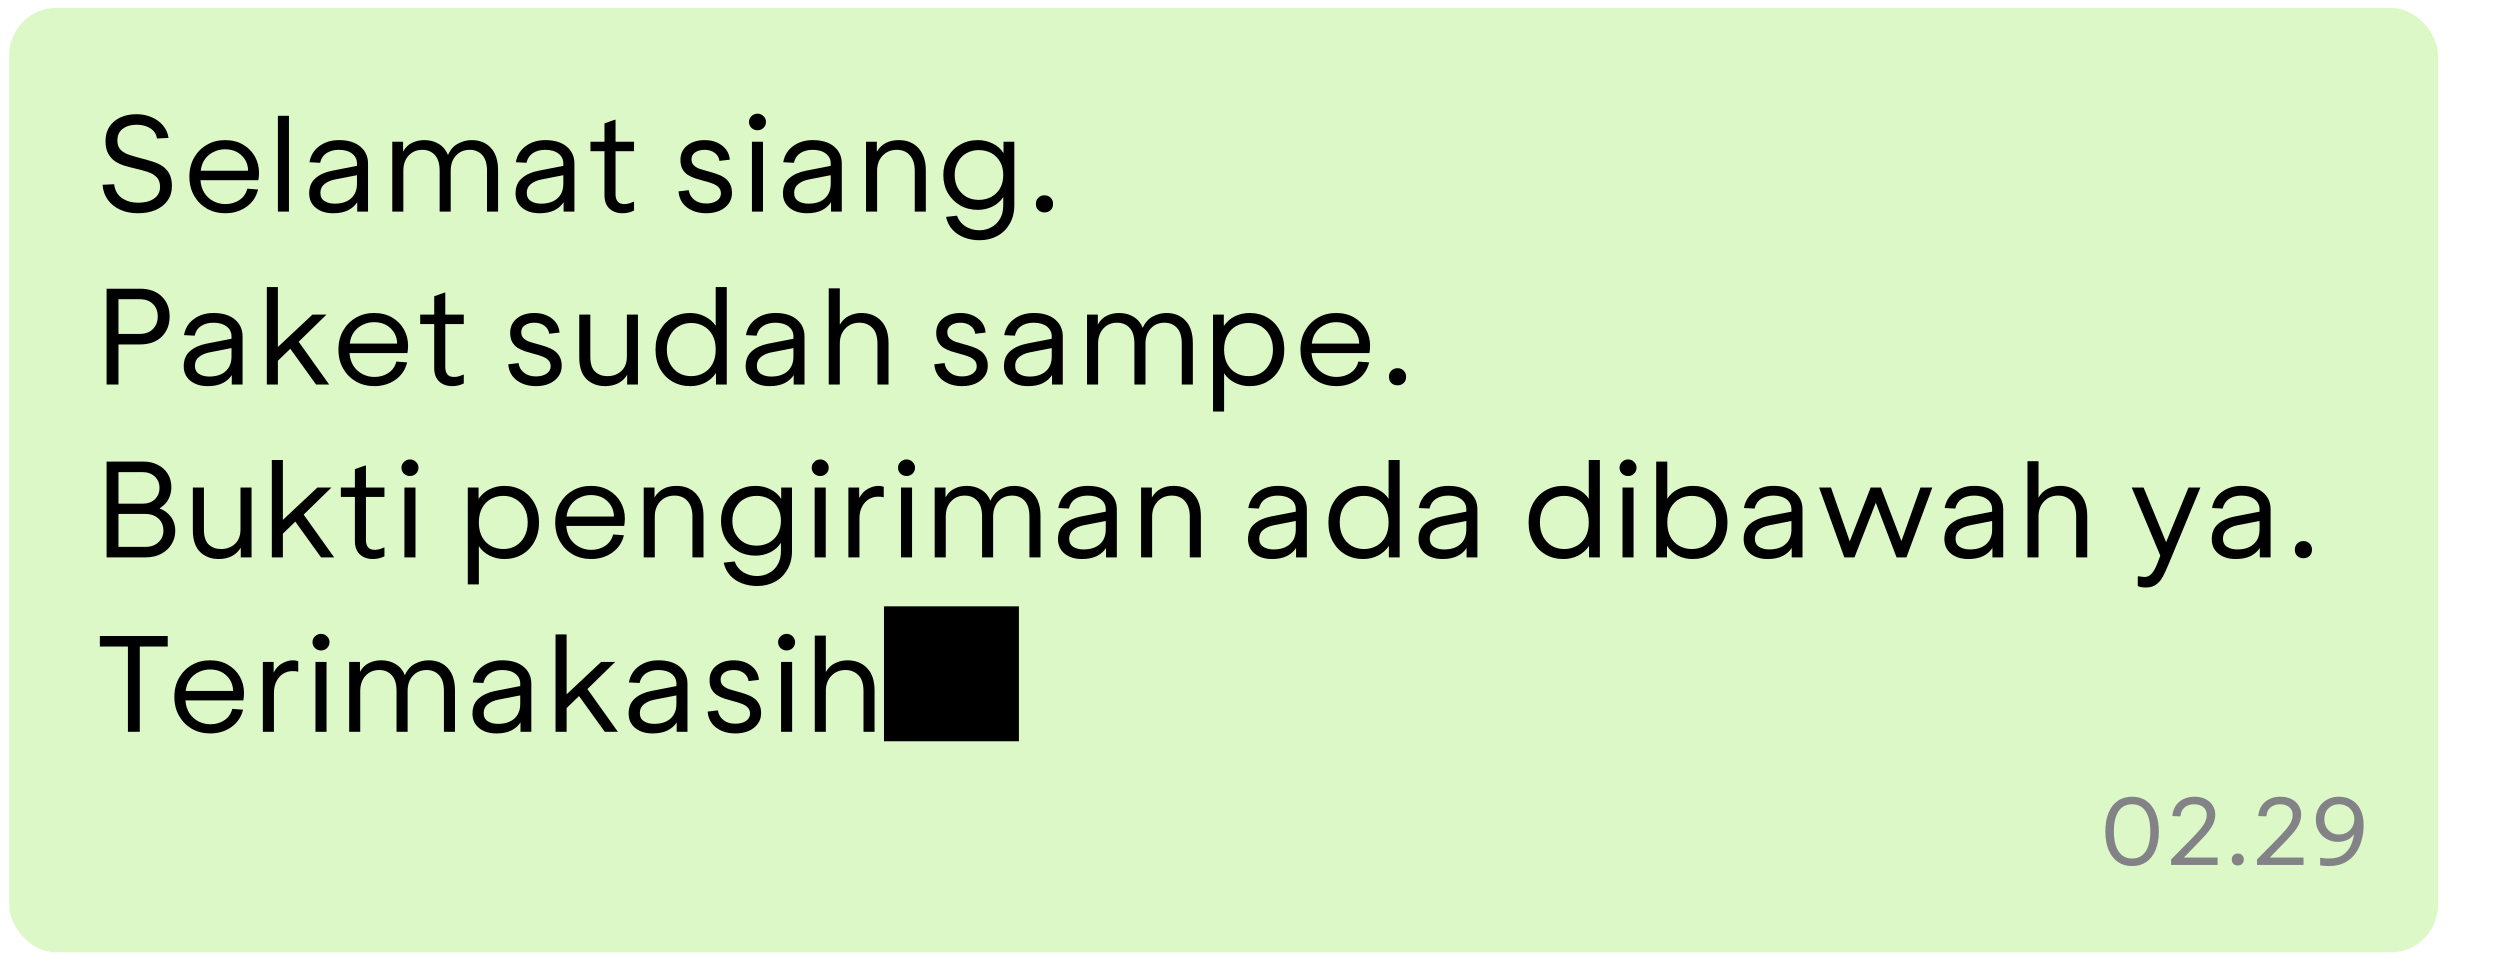 <svg width="1634" height="628" viewBox="0 0 1634 628" fill="none" xmlns="http://www.w3.org/2000/svg">
<g filter="url(#filter0_d_70_2418)">
<rect x="6" width="1587.47" height="617.348" rx="30.881" fill="#DCF8C7"/>
<path d="M90.222 134.232C85.989 134.232 82.167 133.497 78.756 132.027C75.346 130.498 72.612 128.352 70.554 125.588C68.496 122.766 67.32 119.444 67.025 115.622L74.611 115.269C75.081 119.267 76.787 122.296 79.727 124.354C82.725 126.353 86.283 127.353 90.399 127.353C94.691 127.353 98.131 126.441 100.719 124.618C103.306 122.795 104.599 120.267 104.599 117.033C104.599 114.269 103.864 112.152 102.394 110.682C100.924 109.154 98.984 108.007 96.573 107.243C94.221 106.478 91.663 105.773 88.9 105.126C86.547 104.597 84.166 103.979 81.755 103.273C79.403 102.568 77.257 101.598 75.316 100.363C73.435 99.069 71.906 97.364 70.73 95.247C69.554 93.13 68.966 90.396 68.966 87.044C68.966 83.457 69.789 80.371 71.436 77.783C73.141 75.137 75.493 73.109 78.492 71.697C81.549 70.227 85.107 69.492 89.164 69.492C92.869 69.492 96.22 70.168 99.219 71.521C102.277 72.814 104.746 74.637 106.628 76.989C108.568 79.283 109.744 81.958 110.156 85.016L102.571 85.369C102.159 82.428 100.689 80.194 98.161 78.665C95.691 77.136 92.722 76.372 89.252 76.372C85.607 76.372 82.608 77.254 80.256 79.018C77.904 80.723 76.728 83.281 76.728 86.692C76.728 89.338 77.463 91.396 78.933 92.866C80.403 94.277 82.314 95.365 84.666 96.129C87.018 96.894 89.546 97.629 92.251 98.334C94.662 98.922 97.043 99.598 99.395 100.363C101.806 101.068 103.982 102.039 105.922 103.273C107.863 104.508 109.421 106.184 110.597 108.301C111.773 110.359 112.361 113.064 112.361 116.416C112.361 120.12 111.42 123.295 109.539 125.941C107.657 128.587 105.04 130.645 101.689 132.115C98.396 133.527 94.574 134.232 90.222 134.232ZM147.25 134.232C142.84 134.232 138.841 133.233 135.254 131.233C131.726 129.175 128.933 126.353 126.875 122.766C124.817 119.179 123.788 115.034 123.788 110.33C123.788 105.626 124.817 101.48 126.875 97.893C128.933 94.306 131.697 91.513 135.166 89.514C138.694 87.456 142.634 86.427 146.985 86.427C151.572 86.427 155.511 87.397 158.804 89.338C162.156 91.278 164.743 93.865 166.566 97.099C168.389 100.333 169.3 103.92 169.3 107.86C169.3 109.389 169.153 110.976 168.859 112.623H131.021C131.256 115.916 132.138 118.738 133.667 121.09C135.195 123.383 137.165 125.147 139.576 126.382C141.987 127.617 144.545 128.235 147.25 128.235C150.778 128.235 153.865 127.353 156.511 125.588C159.157 123.766 160.862 121.296 161.627 118.18L168.683 118.709C167.507 123.53 164.949 127.323 161.009 130.087C157.069 132.85 152.483 134.232 147.25 134.232ZM131.197 106.449H162.156C162.097 102.45 160.686 99.128 157.922 96.482C155.158 93.777 151.513 92.425 146.985 92.425C144.457 92.425 142.046 92.983 139.753 94.1C137.459 95.159 135.548 96.717 134.019 98.775C132.491 100.833 131.55 103.391 131.197 106.449ZM181.626 133.174V70.551H188.858V133.174H181.626ZM217.784 134.232C213.08 134.232 209.287 133.056 206.406 130.704C203.525 128.352 202.084 125.206 202.084 121.267C202.084 117.033 203.437 113.74 206.141 111.388C208.905 108.977 212.521 107.331 216.99 106.449L233.308 103.273V101.686C233.308 99.04 232.249 96.894 230.132 95.247C228.015 93.601 225.134 92.778 221.489 92.778C218.372 92.778 215.697 93.483 213.462 94.894C211.287 96.306 209.875 98.422 209.228 101.245L202.261 100.892C203.084 96.364 205.259 92.836 208.787 90.308C212.316 87.721 216.579 86.427 221.577 86.427C227.516 86.427 232.161 87.838 235.513 90.661C238.864 93.483 240.54 97.158 240.54 101.686V133.174H233.484V127C232.132 129.175 230.132 130.939 227.486 132.292C224.84 133.585 221.606 134.232 217.784 134.232ZM218.754 127.97C223.282 127.97 226.839 126.823 229.427 124.53C232.014 122.237 233.308 119.032 233.308 114.916V109.359L218.842 112.182C216.138 112.711 213.874 113.711 212.051 115.181C210.287 116.592 209.405 118.503 209.405 120.914C209.405 123.383 210.316 125.177 212.139 126.294C213.962 127.411 216.167 127.97 218.754 127.97ZM256.39 133.174V87.485H263.446V93.924C264.975 91.219 266.945 89.308 269.356 88.191C271.767 87.015 274.413 86.427 277.294 86.427C280.94 86.427 284.085 87.25 286.732 88.897C289.436 90.484 291.465 92.895 292.817 96.129C294.287 92.719 296.463 90.249 299.344 88.72C302.226 87.191 305.195 86.427 308.253 86.427C313.486 86.427 317.661 88.103 320.777 91.454C323.953 94.806 325.54 99.716 325.54 106.184V133.174H318.308V106.537C318.308 101.833 317.249 98.364 315.132 96.129C313.074 93.895 310.37 92.778 307.018 92.778C303.313 92.778 300.315 94.042 298.021 96.57C295.728 99.04 294.581 102.362 294.581 106.537V133.174H287.349V106.537C287.349 101.833 286.29 98.364 284.174 96.129C282.116 93.895 279.411 92.778 276.059 92.778C272.355 92.778 269.356 94.042 267.063 96.57C264.769 99.04 263.623 102.362 263.623 106.537V133.174H256.39ZM352.67 134.232C347.966 134.232 344.174 133.056 341.292 130.704C338.411 128.352 336.971 125.206 336.971 121.267C336.971 117.033 338.323 113.74 341.028 111.388C343.791 108.977 347.408 107.331 351.877 106.449L368.194 103.273V101.686C368.194 99.04 367.136 96.894 365.019 95.247C362.902 93.601 360.021 92.778 356.375 92.778C353.258 92.778 350.583 93.483 348.349 94.894C346.173 96.306 344.762 98.422 344.115 101.245L337.147 100.892C337.97 96.364 340.146 92.836 343.674 90.308C347.202 87.721 351.465 86.427 356.463 86.427C362.402 86.427 367.047 87.838 370.399 90.661C373.751 93.483 375.426 97.158 375.426 101.686V133.174H368.37V127C367.018 129.175 365.019 130.939 362.373 132.292C359.727 133.585 356.493 134.232 352.67 134.232ZM353.641 127.97C358.168 127.97 361.726 126.823 364.313 124.53C366.9 122.237 368.194 119.032 368.194 114.916V109.359L353.729 112.182C351.024 112.711 348.76 113.711 346.937 115.181C345.173 116.592 344.291 118.503 344.291 120.914C344.291 123.383 345.203 125.177 347.026 126.294C348.848 127.411 351.053 127.97 353.641 127.97ZM406.911 134.232C403.324 134.232 400.443 133.203 398.267 131.145C396.15 129.087 395.092 126.206 395.092 122.501V93.659H385.919V87.485H395.092V75.49L401.795 73.109H402.324V87.485H414.408V93.659H402.324V121.972C402.324 123.795 402.765 125.294 403.648 126.471C404.53 127.647 406.029 128.235 408.146 128.235C409.91 128.235 411.85 127.735 413.967 126.735H414.408V132.468C412.056 133.644 409.557 134.232 406.911 134.232ZM461.579 134.232C458.228 134.232 455.2 133.644 452.495 132.468C449.849 131.292 447.732 129.646 446.144 127.529C444.557 125.353 443.674 122.825 443.498 119.944L450.201 119.15C450.554 121.796 451.76 123.913 453.818 125.5C455.876 127.088 458.463 127.882 461.579 127.882C464.343 127.882 466.636 127.294 468.459 126.118C470.282 124.883 471.193 123.295 471.193 121.355C471.193 119.591 470.664 118.209 469.606 117.209C468.547 116.151 467.166 115.328 465.46 114.74C463.755 114.093 461.932 113.534 459.992 113.064C458.169 112.593 456.346 112.064 454.523 111.476C452.759 110.888 451.113 110.124 449.584 109.183C448.114 108.183 446.938 106.919 446.056 105.39C445.174 103.803 444.733 101.803 444.733 99.393C444.733 95.512 446.174 92.395 449.055 90.043C451.995 87.632 455.817 86.427 460.521 86.427C465.049 86.427 468.841 87.603 471.899 89.955C474.957 92.248 476.662 95.335 477.015 99.216L470.223 100.01C469.929 97.776 468.871 96.012 467.048 94.718C465.284 93.424 463.138 92.778 460.609 92.778C458.022 92.778 455.935 93.336 454.347 94.453C452.759 95.571 451.965 97.041 451.965 98.863C451.965 100.569 452.465 101.921 453.465 102.921C454.523 103.92 455.876 104.714 457.522 105.302C459.227 105.831 461.05 106.361 462.991 106.89C464.813 107.36 466.636 107.919 468.459 108.566C470.282 109.154 471.928 109.947 473.398 110.947C474.927 111.947 476.133 113.27 477.015 114.916C477.956 116.504 478.426 118.532 478.426 121.002C478.426 123.648 477.691 125.971 476.221 127.97C474.751 129.969 472.752 131.527 470.223 132.645C467.695 133.703 464.813 134.232 461.579 134.232ZM495.084 79.988C493.614 79.988 492.32 79.489 491.203 78.489C490.086 77.43 489.527 76.137 489.527 74.608C489.527 73.02 490.086 71.727 491.203 70.727C492.32 69.669 493.614 69.139 495.084 69.139C496.612 69.139 497.906 69.669 498.965 70.727C500.082 71.727 500.64 73.02 500.64 74.608C500.64 76.137 500.082 77.43 498.965 78.489C497.906 79.489 496.612 79.988 495.084 79.988ZM491.467 133.174V87.485H498.7V133.174H491.467ZM527.437 134.232C522.733 134.232 518.94 133.056 516.059 130.704C513.178 128.352 511.737 125.206 511.737 121.267C511.737 117.033 513.09 113.74 515.794 111.388C518.558 108.977 522.174 107.331 526.643 106.449L542.961 103.273V101.686C542.961 99.04 541.902 96.894 539.785 95.247C537.668 93.601 534.787 92.778 531.142 92.778C528.025 92.778 525.35 93.483 523.115 94.894C520.94 96.306 519.528 98.422 518.882 101.245L511.914 100.892C512.737 96.364 514.912 92.836 518.441 90.308C521.969 87.721 526.232 86.427 531.23 86.427C537.169 86.427 541.814 87.838 545.166 90.661C548.517 93.483 550.193 97.158 550.193 101.686V133.174H543.137V127C541.785 129.175 539.785 130.939 537.139 132.292C534.493 133.585 531.259 134.232 527.437 134.232ZM528.407 127.97C532.935 127.97 536.492 126.823 539.08 124.53C541.667 122.237 542.961 119.032 542.961 114.916V109.359L528.495 112.182C525.791 112.711 523.527 113.711 521.704 115.181C519.94 116.592 519.058 118.503 519.058 120.914C519.058 123.383 519.969 125.177 521.792 126.294C523.615 127.411 525.82 127.97 528.407 127.97ZM566.043 133.174V87.485H573.099V94.012C576.098 88.955 580.861 86.427 587.388 86.427C592.856 86.427 597.178 88.191 600.354 91.719C603.529 95.247 605.116 100.069 605.116 106.184V133.174H597.884V106.537C597.884 102.186 596.826 98.805 594.709 96.394C592.651 93.983 589.799 92.778 586.153 92.778C582.331 92.778 579.215 94.071 576.804 96.658C574.452 99.187 573.276 102.48 573.276 106.537V133.174H566.043ZM640.201 151.873C636.614 151.873 633.292 151.285 630.234 150.109C627.176 148.933 624.589 147.198 622.472 144.905C620.414 142.611 619.032 139.848 618.327 136.614L625.471 135.82C626.588 138.878 628.47 141.23 631.116 142.876C633.821 144.522 636.82 145.346 640.113 145.346C642.935 145.346 645.522 144.699 647.874 143.405C650.285 142.17 652.196 140.318 653.607 137.849C655.019 135.438 655.724 132.498 655.724 129.028V123.648C654.078 126.235 651.755 128.293 648.756 129.822C645.757 131.292 642.553 132.027 639.142 132.027C634.85 132.027 630.998 131.057 627.588 129.117C624.177 127.117 621.473 124.412 619.473 121.002C617.533 117.533 616.563 113.622 616.563 109.271C616.563 104.861 617.533 100.951 619.473 97.54C621.414 94.071 624.089 91.366 627.5 89.426C630.91 87.427 634.82 86.427 639.231 86.427C642.582 86.427 645.757 87.162 648.756 88.632C651.755 90.043 654.137 92.131 655.901 94.894V87.485H662.957V129.028C662.957 133.732 661.928 137.79 659.87 141.2C657.87 144.669 655.166 147.315 651.755 149.138C648.345 150.961 644.493 151.873 640.201 151.873ZM639.76 125.5C642.759 125.5 645.463 124.853 647.874 123.56C650.285 122.266 652.196 120.414 653.607 118.003C655.019 115.534 655.724 112.623 655.724 109.271C655.724 105.861 655.019 102.95 653.607 100.539C652.196 98.07 650.285 96.188 647.874 94.894C645.463 93.601 642.759 92.954 639.76 92.954C636.702 92.954 633.968 93.659 631.557 95.071C629.205 96.423 627.353 98.334 626 100.804C624.648 103.215 623.972 106.037 623.972 109.271C623.972 112.446 624.648 115.269 626 117.739C627.353 120.149 629.205 122.06 631.557 123.472C633.968 124.824 636.702 125.5 639.76 125.5ZM682.627 133.703C681.039 133.703 679.716 133.203 678.658 132.204C677.6 131.204 677.07 129.852 677.07 128.146C677.07 126.441 677.6 125.089 678.658 124.089C679.716 123.031 681.039 122.501 682.627 122.501C684.273 122.501 685.626 123.031 686.684 124.089C687.743 125.089 688.272 126.441 688.272 128.146C688.272 129.852 687.743 131.204 686.684 132.204C685.626 133.203 684.273 133.703 682.627 133.703ZM69.671 246.174V183.551H91.457C97.514 183.551 102.247 185.227 105.658 188.578C109.127 191.871 110.862 196.252 110.862 201.72C110.862 207.13 109.127 211.54 105.658 214.95C102.247 218.302 97.514 219.978 91.457 219.978H77.433V246.174H69.671ZM77.433 213.098H91.369C95.015 213.098 97.867 212.04 99.925 209.923C102.042 207.806 103.1 205.072 103.1 201.72C103.1 198.251 102.042 195.517 99.925 193.517C97.867 191.459 95.015 190.43 91.369 190.43H77.433V213.098ZM135.784 247.232C131.08 247.232 127.287 246.056 124.406 243.704C121.525 241.352 120.084 238.206 120.084 234.267C120.084 230.033 121.437 226.74 124.142 224.388C126.905 221.977 130.521 220.331 134.99 219.449L151.308 216.273V214.686C151.308 212.04 150.249 209.894 148.132 208.247C146.016 206.601 143.134 205.777 139.489 205.777C136.372 205.777 133.697 206.483 131.462 207.894C129.287 209.306 127.875 211.422 127.229 214.245L120.261 213.892C121.084 209.364 123.26 205.836 126.788 203.308C130.316 200.721 134.579 199.427 139.577 199.427C145.516 199.427 150.161 200.838 153.513 203.661C156.864 206.483 158.54 210.158 158.54 214.686V246.174H151.484V240C150.132 242.175 148.132 243.939 145.486 245.292C142.84 246.585 139.606 247.232 135.784 247.232ZM136.754 240.97C141.282 240.97 144.84 239.823 147.427 237.53C150.014 235.237 151.308 232.032 151.308 227.916V222.359L136.843 225.182C134.138 225.711 131.874 226.711 130.051 228.181C128.287 229.592 127.405 231.503 127.405 233.914C127.405 236.383 128.316 238.177 130.139 239.294C131.962 240.411 134.167 240.97 136.754 240.97ZM174.39 246.174V182.492H181.623V221.654L204.202 200.485H213.375L195.206 218.214L215.139 246.174H206.584L189.737 222.8L181.623 230.65V246.174H174.39ZM244.668 247.232C240.258 247.232 236.259 246.233 232.672 244.233C229.144 242.175 226.351 239.353 224.293 235.766C222.235 232.179 221.206 228.034 221.206 223.33C221.206 218.626 222.235 214.48 224.293 210.893C226.351 207.306 229.115 204.513 232.584 202.514C236.112 200.456 240.052 199.427 244.403 199.427C248.989 199.427 252.929 200.397 256.222 202.338C259.574 204.278 262.161 206.865 263.984 210.099C265.807 213.333 266.718 216.92 266.718 220.86C266.718 222.389 266.571 223.976 266.277 225.623H228.439C228.674 228.916 229.556 231.738 231.085 234.09C232.613 236.383 234.583 238.147 236.994 239.382C239.405 240.617 241.963 241.235 244.668 241.235C248.196 241.235 251.283 240.353 253.929 238.588C256.575 236.766 258.28 234.296 259.044 231.18L266.101 231.709C264.925 236.53 262.367 240.323 258.427 243.087C254.487 245.85 249.901 247.232 244.668 247.232ZM228.615 219.449H259.574C259.515 215.45 258.104 212.128 255.34 209.482C252.576 206.777 248.931 205.425 244.403 205.425C241.875 205.425 239.464 205.983 237.17 207.101C234.877 208.159 232.966 209.717 231.437 211.775C229.909 213.833 228.968 216.391 228.615 219.449ZM295.625 247.232C292.039 247.232 289.157 246.203 286.982 244.145C284.865 242.087 283.806 239.206 283.806 235.501V206.66H274.633V200.485H283.806V188.49L290.51 186.109H291.039V200.485H303.123V206.66H291.039V234.972C291.039 236.795 291.48 238.294 292.362 239.471C293.244 240.647 294.743 241.235 296.86 241.235C298.624 241.235 300.565 240.735 302.682 239.735H303.123V245.468C300.77 246.644 298.271 247.232 295.625 247.232ZM350.294 247.232C346.942 247.232 343.914 246.644 341.209 245.468C338.563 244.292 336.446 242.646 334.859 240.529C333.271 238.353 332.389 235.825 332.213 232.944L338.916 232.15C339.269 234.796 340.474 236.913 342.532 238.5C344.59 240.088 347.177 240.882 350.294 240.882C353.057 240.882 355.351 240.294 357.174 239.118C358.996 237.883 359.908 236.295 359.908 234.355C359.908 232.591 359.379 231.209 358.32 230.209C357.262 229.151 355.88 228.328 354.175 227.74C352.469 227.093 350.647 226.534 348.706 226.064C346.883 225.593 345.061 225.064 343.238 224.476C341.474 223.888 339.827 223.124 338.298 222.183C336.828 221.183 335.652 219.919 334.77 218.39C333.888 216.803 333.447 214.803 333.447 212.393C333.447 208.512 334.888 205.395 337.769 203.043C340.709 200.632 344.531 199.427 349.235 199.427C353.763 199.427 357.556 200.603 360.613 202.955C363.671 205.248 365.376 208.335 365.729 212.216L358.938 213.01C358.644 210.776 357.585 209.012 355.762 207.718C353.998 206.424 351.852 205.777 349.324 205.777C346.736 205.777 344.649 206.336 343.061 207.453C341.474 208.571 340.68 210.041 340.68 211.863C340.68 213.569 341.18 214.921 342.179 215.921C343.238 216.92 344.59 217.714 346.237 218.302C347.942 218.831 349.765 219.361 351.705 219.89C353.528 220.36 355.351 220.919 357.174 221.566C358.996 222.154 360.643 222.947 362.113 223.947C363.642 224.947 364.847 226.27 365.729 227.916C366.67 229.504 367.14 231.532 367.14 234.002C367.14 236.648 366.405 238.971 364.935 240.97C363.465 242.969 361.466 244.527 358.938 245.645C356.409 246.703 353.528 247.232 350.294 247.232ZM395.529 247.232C390.59 247.232 386.532 245.703 383.357 242.646C380.182 239.529 378.594 234.796 378.594 228.445V200.485H385.827V227.828C385.827 232.532 386.885 235.854 389.002 237.795C391.119 239.735 393.765 240.705 396.94 240.705C400.645 240.705 403.702 239.588 406.113 237.354C408.524 235.119 409.729 231.944 409.729 227.828V200.485H416.962V246.174H409.906V239.823C408.377 242.352 406.348 244.233 403.82 245.468C401.35 246.644 398.587 247.232 395.529 247.232ZM451.201 247.232C446.791 247.232 442.881 246.233 439.47 244.233C436.06 242.234 433.355 239.441 431.356 235.854C429.415 232.267 428.445 228.093 428.445 223.33C428.445 218.567 429.415 214.392 431.356 210.805C433.355 207.218 436.06 204.425 439.47 202.426C442.94 200.427 446.821 199.427 451.113 199.427C454.582 199.427 457.787 200.191 460.727 201.72C463.726 203.19 466.078 205.219 467.783 207.806V182.492H475.016V246.174H467.96V238.677C466.137 241.382 463.755 243.498 460.815 245.027C457.875 246.497 454.671 247.232 451.201 247.232ZM451.73 240.705C454.729 240.705 457.434 240.029 459.845 238.677C462.315 237.324 464.255 235.354 465.666 232.767C467.078 230.18 467.783 227.034 467.783 223.33C467.783 219.625 467.078 216.479 465.666 213.892C464.255 211.305 462.315 209.335 459.845 207.983C457.434 206.63 454.729 205.954 451.73 205.954C448.673 205.954 445.939 206.689 443.528 208.159C441.176 209.57 439.294 211.569 437.883 214.157C436.53 216.744 435.854 219.802 435.854 223.33C435.854 226.799 436.53 229.857 437.883 232.503C439.294 235.09 441.176 237.118 443.528 238.588C445.939 240 448.673 240.705 451.73 240.705ZM503.061 247.232C498.357 247.232 494.564 246.056 491.683 243.704C488.802 241.352 487.361 238.206 487.361 234.267C487.361 230.033 488.714 226.74 491.418 224.388C494.182 221.977 497.798 220.331 502.267 219.449L518.585 216.273V214.686C518.585 212.04 517.526 209.894 515.409 208.247C513.292 206.601 510.411 205.777 506.766 205.777C503.649 205.777 500.974 206.483 498.739 207.894C496.564 209.306 495.152 211.422 494.505 214.245L487.538 213.892C488.361 209.364 490.536 205.836 494.064 203.308C497.593 200.721 501.856 199.427 506.854 199.427C512.793 199.427 517.438 200.838 520.79 203.661C524.141 206.483 525.817 210.158 525.817 214.686V246.174H518.761V240C517.408 242.175 515.409 243.939 512.763 245.292C510.117 246.585 506.883 247.232 503.061 247.232ZM504.031 240.97C508.559 240.97 512.116 239.823 514.704 237.53C517.291 235.237 518.585 232.032 518.585 227.916V222.359L504.119 225.182C501.415 225.711 499.151 226.711 497.328 228.181C495.564 229.592 494.682 231.503 494.682 233.914C494.682 236.383 495.593 238.177 497.416 239.294C499.239 240.411 501.444 240.97 504.031 240.97ZM541.667 246.174V183.286H548.9V207.101C550.429 204.396 552.457 202.455 554.986 201.279C557.514 200.044 560.189 199.427 563.012 199.427C568.245 199.427 572.508 201.103 575.801 204.454C579.094 207.806 580.74 212.716 580.74 219.184V246.174H573.508V219.537C573.508 214.833 572.391 211.364 570.156 209.129C567.922 206.895 565.129 205.777 561.777 205.777C558.014 205.777 554.927 207.042 552.516 209.57C550.105 212.04 548.9 215.362 548.9 219.537V246.174H541.667ZM628.766 247.232C625.415 247.232 622.386 246.644 619.681 245.468C617.035 244.292 614.919 242.646 613.331 240.529C611.743 238.353 610.861 235.825 610.685 232.944L617.388 232.15C617.741 234.796 618.946 236.913 621.005 238.5C623.063 240.088 625.65 240.882 628.766 240.882C631.53 240.882 633.823 240.294 635.646 239.118C637.469 237.883 638.38 236.295 638.38 234.355C638.38 232.591 637.851 231.209 636.793 230.209C635.734 229.151 634.352 228.328 632.647 227.74C630.942 227.093 629.119 226.534 627.179 226.064C625.356 225.593 623.533 225.064 621.71 224.476C619.946 223.888 618.3 223.124 616.771 222.183C615.301 221.183 614.125 219.919 613.243 218.39C612.361 216.803 611.92 214.803 611.92 212.393C611.92 208.512 613.36 205.395 616.242 203.043C619.182 200.632 623.004 199.427 627.708 199.427C632.236 199.427 636.028 200.603 639.086 202.955C642.143 205.248 643.849 208.335 644.202 212.216L637.41 213.01C637.116 210.776 636.058 209.012 634.235 207.718C632.471 206.424 630.324 205.777 627.796 205.777C625.209 205.777 623.121 206.336 621.534 207.453C619.946 208.571 619.152 210.041 619.152 211.863C619.152 213.569 619.652 214.921 620.652 215.921C621.71 216.92 623.063 217.714 624.709 218.302C626.414 218.831 628.237 219.361 630.177 219.89C632 220.36 633.823 220.919 635.646 221.566C637.469 222.154 639.115 222.947 640.585 223.947C642.114 224.947 643.32 226.27 644.202 227.916C645.142 229.504 645.613 231.532 645.613 234.002C645.613 236.648 644.878 238.971 643.408 240.97C641.938 242.969 639.938 244.527 637.41 245.645C634.882 246.703 632 247.232 628.766 247.232ZM671.884 247.232C667.18 247.232 663.388 246.056 660.506 243.704C657.625 241.352 656.184 238.206 656.184 234.267C656.184 230.033 657.537 226.74 660.242 224.388C663.005 221.977 666.622 220.331 671.091 219.449L687.408 216.273V214.686C687.408 212.04 686.349 209.894 684.233 208.247C682.116 206.601 679.235 205.777 675.589 205.777C672.472 205.777 669.797 206.483 667.562 207.894C665.387 209.306 663.976 211.422 663.329 214.245L656.361 213.892C657.184 209.364 659.36 205.836 662.888 203.308C666.416 200.721 670.679 199.427 675.677 199.427C681.616 199.427 686.261 200.838 689.613 203.661C692.965 206.483 694.64 210.158 694.64 214.686V246.174H687.584V240C686.232 242.175 684.233 243.939 681.587 245.292C678.94 246.585 675.706 247.232 671.884 247.232ZM672.855 240.97C677.382 240.97 680.94 239.823 683.527 237.53C686.114 235.237 687.408 232.032 687.408 227.916V222.359L672.943 225.182C670.238 225.711 667.974 226.711 666.151 228.181C664.387 229.592 663.505 231.503 663.505 233.914C663.505 236.383 664.417 238.177 666.239 239.294C668.062 240.411 670.267 240.97 672.855 240.97ZM710.491 246.174V200.485H717.547V206.924C719.075 204.219 721.045 202.308 723.456 201.191C725.867 200.015 728.513 199.427 731.394 199.427C735.04 199.427 738.186 200.25 740.832 201.897C743.537 203.484 745.565 205.895 746.918 209.129C748.388 205.719 750.563 203.249 753.445 201.72C756.326 200.191 759.295 199.427 762.353 199.427C767.586 199.427 771.761 201.103 774.878 204.454C778.053 207.806 779.641 212.716 779.641 219.184V246.174H772.408V219.537C772.408 214.833 771.35 211.364 769.233 209.129C767.175 206.895 764.47 205.777 761.118 205.777C757.414 205.777 754.415 207.042 752.122 209.57C749.828 212.04 748.682 215.362 748.682 219.537V246.174H741.449V219.537C741.449 214.833 740.391 211.364 738.274 209.129C736.216 206.895 733.511 205.777 730.159 205.777C726.455 205.777 723.456 207.042 721.163 209.57C718.87 212.04 717.723 215.362 717.723 219.537V246.174H710.491ZM792.835 263.814V200.485H799.891V207.894C801.714 205.189 804.095 203.102 807.035 201.632C810.034 200.162 813.239 199.427 816.649 199.427C821.059 199.427 824.97 200.427 828.38 202.426C831.791 204.425 834.466 207.218 836.407 210.805C838.406 214.392 839.405 218.567 839.405 223.33C839.405 228.034 838.406 232.209 836.407 235.854C834.466 239.441 831.791 242.234 828.38 244.233C824.97 246.233 821.089 247.232 816.738 247.232C813.327 247.232 810.122 246.497 807.124 245.027C804.125 243.498 801.773 241.44 800.067 238.853V263.814H792.835ZM816.12 240.705C819.178 240.705 821.883 240 824.235 238.588C826.646 237.118 828.527 235.09 829.88 232.503C831.291 229.857 831.996 226.799 831.996 223.33C831.996 219.802 831.291 216.744 829.88 214.157C828.527 211.569 826.646 209.57 824.235 208.159C821.883 206.689 819.178 205.954 816.12 205.954C813.121 205.954 810.387 206.63 807.917 207.983C805.507 209.335 803.596 211.305 802.184 213.892C800.773 216.479 800.067 219.625 800.067 223.33C800.067 227.034 800.773 230.18 802.184 232.767C803.596 235.354 805.507 237.324 807.917 238.677C810.387 240.029 813.121 240.705 816.12 240.705ZM873.448 247.232C869.038 247.232 865.04 246.233 861.453 244.233C857.925 242.175 855.132 239.353 853.074 235.766C851.016 232.179 849.987 228.034 849.987 223.33C849.987 218.626 851.016 214.48 853.074 210.893C855.132 207.306 857.896 204.513 861.365 202.514C864.893 200.456 868.833 199.427 873.184 199.427C877.77 199.427 881.71 200.397 885.003 202.338C888.354 204.278 890.942 206.865 892.765 210.099C894.587 213.333 895.499 216.92 895.499 220.86C895.499 222.389 895.352 223.976 895.058 225.623H857.219C857.455 228.916 858.337 231.738 859.865 234.09C861.394 236.383 863.364 238.147 865.775 239.382C868.186 240.617 870.744 241.235 873.448 241.235C876.976 241.235 880.064 240.353 882.71 238.588C885.356 236.766 887.061 234.296 887.825 231.18L894.881 231.709C893.705 236.53 891.148 240.323 887.208 243.087C883.268 245.85 878.682 247.232 873.448 247.232ZM857.396 219.449H888.354C888.296 215.45 886.884 212.128 884.121 209.482C881.357 206.777 877.711 205.425 873.184 205.425C870.655 205.425 868.245 205.983 865.951 207.101C863.658 208.159 861.747 209.717 860.218 211.775C858.689 213.833 857.749 216.391 857.396 219.449ZM913.381 246.703C911.793 246.703 910.47 246.203 909.412 245.204C908.354 244.204 907.824 242.852 907.824 241.146C907.824 239.441 908.354 238.089 909.412 237.089C910.47 236.031 911.793 235.501 913.381 235.501C915.027 235.501 916.38 236.031 917.438 237.089C918.497 238.089 919.026 239.441 919.026 241.146C919.026 242.852 918.497 244.204 917.438 245.204C916.38 246.203 915.027 246.703 913.381 246.703ZM69.671 359.174V296.551H93.839C97.308 296.551 100.395 297.256 103.1 298.668C105.864 300.02 108.039 301.96 109.627 304.489C111.214 307.017 112.008 309.987 112.008 313.397C112.008 315.926 111.42 318.425 110.244 320.894C109.068 323.305 107.069 325.393 104.247 327.157C107.363 328.274 109.862 330.126 111.744 332.713C113.625 335.242 114.566 338.27 114.566 341.798C114.566 345.032 113.743 347.972 112.097 350.618C110.509 353.206 108.245 355.293 105.305 356.881C102.365 358.409 98.896 359.174 94.897 359.174H69.671ZM77.433 324.07H93.133C96.426 324.07 99.102 323.129 101.16 321.247C103.218 319.307 104.247 316.808 104.247 313.75C104.247 310.692 103.218 308.223 101.16 306.341C99.102 304.401 96.426 303.43 93.133 303.43H77.433V324.07ZM77.433 352.294H95.074C98.602 352.294 101.424 351.294 103.541 349.295C105.717 347.296 106.804 344.768 106.804 341.71C106.804 338.417 105.717 335.771 103.541 333.772C101.365 331.773 98.543 330.773 95.074 330.773H77.433V352.294ZM142.983 360.232C138.044 360.232 133.986 358.703 130.811 355.646C127.636 352.529 126.048 347.796 126.048 341.445V313.485H133.281V340.828C133.281 345.532 134.339 348.854 136.456 350.795C138.573 352.735 141.219 353.705 144.394 353.705C148.099 353.705 151.156 352.588 153.567 350.354C155.978 348.119 157.183 344.944 157.183 340.828V313.485H164.416V359.174H157.36V352.823C155.831 355.352 153.802 357.233 151.274 358.468C148.804 359.644 146.041 360.232 142.983 360.232ZM177.663 359.174V295.492H184.896V334.654L207.475 313.485H216.648L198.479 331.214L218.412 359.174H209.857L193.01 335.8L184.896 343.65V359.174H177.663ZM243.773 360.232C240.186 360.232 237.304 359.203 235.129 357.145C233.012 355.087 231.954 352.206 231.954 348.501V319.66H222.781V313.485H231.954V301.49L238.657 299.109H239.186V313.485H251.27V319.66H239.186V347.972C239.186 349.795 239.627 351.294 240.509 352.471C241.391 353.647 242.891 354.235 245.007 354.235C246.771 354.235 248.712 353.735 250.829 352.735H251.27V358.468C248.918 359.644 246.419 360.232 243.773 360.232ZM267.947 305.988C266.477 305.988 265.184 305.488 264.066 304.489C262.949 303.43 262.391 302.137 262.391 300.608C262.391 299.02 262.949 297.727 264.066 296.727C265.184 295.669 266.477 295.139 267.947 295.139C269.476 295.139 270.77 295.669 271.828 296.727C272.945 297.727 273.504 299.02 273.504 300.608C273.504 302.137 272.945 303.43 271.828 304.489C270.77 305.488 269.476 305.988 267.947 305.988ZM264.331 359.174V313.485H271.564V359.174H264.331ZM305.745 376.814V313.485H312.801V320.894C314.624 318.189 317.006 316.102 319.946 314.632C322.944 313.162 326.149 312.427 329.56 312.427C333.97 312.427 337.88 313.427 341.29 315.426C344.701 317.425 347.376 320.218 349.317 323.805C351.316 327.392 352.316 331.567 352.316 336.33C352.316 341.034 351.316 345.209 349.317 348.854C347.376 352.441 344.701 355.234 341.29 357.233C337.88 359.233 333.999 360.232 329.648 360.232C326.237 360.232 323.033 359.497 320.034 358.027C317.035 356.498 314.683 354.44 312.978 351.853V376.814H305.745ZM329.03 353.705C332.088 353.705 334.793 353 337.145 351.588C339.556 350.118 341.437 348.09 342.79 345.503C344.201 342.857 344.907 339.799 344.907 336.33C344.907 332.802 344.201 329.744 342.79 327.157C341.437 324.569 339.556 322.57 337.145 321.159C334.793 319.689 332.088 318.954 329.03 318.954C326.032 318.954 323.297 319.63 320.828 320.983C318.417 322.335 316.506 324.305 315.095 326.892C313.683 329.479 312.978 332.625 312.978 336.33C312.978 340.034 313.683 343.18 315.095 345.767C316.506 348.354 318.417 350.324 320.828 351.677C323.297 353.029 326.032 353.705 329.03 353.705ZM386.359 360.232C381.949 360.232 377.95 359.233 374.363 357.233C370.835 355.175 368.042 352.353 365.984 348.766C363.926 345.179 362.897 341.034 362.897 336.33C362.897 331.626 363.926 327.48 365.984 323.893C368.042 320.306 370.806 317.513 374.275 315.514C377.803 313.456 381.743 312.427 386.094 312.427C390.681 312.427 394.62 313.397 397.913 315.338C401.265 317.278 403.852 319.865 405.675 323.099C407.498 326.333 408.409 329.92 408.409 333.86C408.409 335.389 408.262 336.976 407.968 338.623H370.13C370.365 341.916 371.247 344.738 372.776 347.09C374.304 349.383 376.274 351.147 378.685 352.382C381.096 353.617 383.654 354.235 386.359 354.235C389.887 354.235 392.974 353.353 395.62 351.588C398.266 349.766 399.971 347.296 400.735 344.18L407.792 344.709C406.616 349.53 404.058 353.323 400.118 356.087C396.178 358.85 391.592 360.232 386.359 360.232ZM370.306 332.449H401.265C401.206 328.45 399.795 325.128 397.031 322.482C394.267 319.777 390.622 318.425 386.094 318.425C383.566 318.425 381.155 318.983 378.862 320.101C376.568 321.159 374.657 322.717 373.128 324.775C371.6 326.833 370.659 329.391 370.306 332.449ZM420.735 359.174V313.485H427.791V320.012C430.79 314.955 435.552 312.427 442.079 312.427C447.548 312.427 451.87 314.191 455.045 317.719C458.22 321.247 459.808 326.069 459.808 332.184V359.174H452.575V332.537C452.575 328.186 451.517 324.805 449.4 322.394C447.342 319.983 444.49 318.777 440.844 318.777C437.022 318.777 433.906 320.071 431.495 322.658C429.143 325.187 427.967 328.48 427.967 332.537V359.174H420.735ZM494.892 377.873C491.305 377.873 487.983 377.285 484.925 376.109C481.868 374.933 479.28 373.198 477.164 370.905C475.106 368.611 473.724 365.848 473.018 362.614L480.162 361.82C481.28 364.878 483.161 367.23 485.807 368.876C488.512 370.522 491.511 371.346 494.804 371.346C497.626 371.346 500.214 370.699 502.566 369.405C504.976 368.17 506.887 366.318 508.299 363.849C509.71 361.438 510.416 358.498 510.416 355.028V349.648C508.769 352.235 506.446 354.293 503.448 355.822C500.449 357.292 497.244 358.027 493.834 358.027C489.541 358.027 485.69 357.057 482.279 355.117C478.869 353.117 476.164 350.412 474.165 347.002C472.224 343.533 471.254 339.622 471.254 335.271C471.254 330.861 472.224 326.951 474.165 323.54C476.105 320.071 478.781 317.366 482.191 315.426C485.601 313.427 489.512 312.427 493.922 312.427C497.274 312.427 500.449 313.162 503.448 314.632C506.446 316.043 508.828 318.131 510.592 320.894V313.485H517.648V355.028C517.648 359.732 516.619 363.79 514.561 367.2C512.562 370.669 509.857 373.315 506.446 375.138C503.036 376.961 499.185 377.873 494.892 377.873ZM494.451 351.5C497.45 351.5 500.155 350.853 502.566 349.56C504.976 348.266 506.887 346.414 508.299 344.003C509.71 341.534 510.416 338.623 510.416 335.271C510.416 331.861 509.71 328.95 508.299 326.539C506.887 324.07 504.976 322.188 502.566 320.894C500.155 319.601 497.45 318.954 494.451 318.954C491.393 318.954 488.659 319.66 486.248 321.071C483.896 322.423 482.044 324.334 480.692 326.804C479.339 329.215 478.663 332.037 478.663 335.271C478.663 338.446 479.339 341.269 480.692 343.739C482.044 346.149 483.896 348.06 486.248 349.472C488.659 350.824 491.393 351.5 494.451 351.5ZM536.084 305.988C534.614 305.988 533.32 305.488 532.203 304.489C531.085 303.43 530.527 302.137 530.527 300.608C530.527 299.02 531.085 297.727 532.203 296.727C533.32 295.669 534.614 295.139 536.084 295.139C537.612 295.139 538.906 295.669 539.964 296.727C541.082 297.727 541.64 299.02 541.64 300.608C541.64 302.137 541.082 303.43 539.964 304.489C538.906 305.488 537.612 305.988 536.084 305.988ZM532.467 359.174V313.485H539.7V359.174H532.467ZM554.501 359.174V313.485H561.557V320.365C563.086 317.543 565.027 315.514 567.379 314.279C569.731 313.044 571.965 312.427 574.082 312.427C575.493 312.427 576.669 312.633 577.61 313.044V319.836H577.257C576.904 319.718 576.493 319.63 576.022 319.571C575.611 319.513 574.905 319.483 573.906 319.483C571.73 319.483 569.701 320.042 567.82 321.159C565.997 322.276 564.527 323.923 563.41 326.098C562.292 328.215 561.734 330.802 561.734 333.86V359.174H554.501ZM592.502 305.988C591.032 305.988 589.738 305.488 588.621 304.489C587.504 303.43 586.945 302.137 586.945 300.608C586.945 299.02 587.504 297.727 588.621 296.727C589.738 295.669 591.032 295.139 592.502 295.139C594.03 295.139 595.324 295.669 596.382 296.727C597.5 297.727 598.058 299.02 598.058 300.608C598.058 302.137 597.5 303.43 596.382 304.489C595.324 305.488 594.03 305.988 592.502 305.988ZM588.885 359.174V313.485H596.118V359.174H588.885ZM610.919 359.174V313.485H617.975V319.924C619.504 317.219 621.474 315.308 623.885 314.191C626.296 313.015 628.942 312.427 631.823 312.427C635.469 312.427 638.614 313.25 641.261 314.897C643.965 316.484 645.994 318.895 647.346 322.129C648.816 318.719 650.992 316.249 653.873 314.72C656.755 313.191 659.724 312.427 662.782 312.427C668.015 312.427 672.19 314.103 675.306 317.454C678.482 320.806 680.069 325.716 680.069 332.184V359.174H672.837V332.537C672.837 327.833 671.778 324.364 669.661 322.129C667.603 319.895 664.899 318.777 661.547 318.777C657.842 318.777 654.844 320.042 652.55 322.57C650.257 325.04 649.11 328.362 649.11 332.537V359.174H641.878V332.537C641.878 327.833 640.82 324.364 638.703 322.129C636.645 319.895 633.94 318.777 630.588 318.777C626.884 318.777 623.885 320.042 621.592 322.57C619.298 325.04 618.152 328.362 618.152 332.537V359.174H610.919ZM707.199 360.232C702.495 360.232 698.703 359.056 695.821 356.704C692.94 354.352 691.5 351.206 691.5 347.267C691.5 343.033 692.852 339.74 695.557 337.388C698.321 334.977 701.937 333.331 706.406 332.449L722.723 329.273V327.686C722.723 325.04 721.665 322.894 719.548 321.247C717.431 319.601 714.55 318.777 710.904 318.777C707.788 318.777 705.112 319.483 702.878 320.894C700.702 322.306 699.291 324.422 698.644 327.245L691.676 326.892C692.499 322.364 694.675 318.836 698.203 316.308C701.731 313.721 705.994 312.427 710.992 312.427C716.931 312.427 721.576 313.838 724.928 316.661C728.28 319.483 729.956 323.158 729.956 327.686V359.174H722.899V353C721.547 355.175 719.548 356.939 716.902 358.292C714.256 359.585 711.022 360.232 707.199 360.232ZM708.17 353.97C712.697 353.97 716.255 352.823 718.842 350.53C721.429 348.237 722.723 345.032 722.723 340.916V335.359L708.258 338.182C705.553 338.711 703.289 339.711 701.466 341.181C699.702 342.592 698.82 344.503 698.82 346.914C698.82 349.383 699.732 351.177 701.555 352.294C703.377 353.411 705.582 353.97 708.17 353.97ZM745.806 359.174V313.485H752.862V320.012C755.861 314.955 760.623 312.427 767.15 312.427C772.619 312.427 776.941 314.191 780.116 317.719C783.291 321.247 784.879 326.069 784.879 332.184V359.174H777.646V332.537C777.646 328.186 776.588 324.805 774.471 322.394C772.413 319.983 769.561 318.777 765.916 318.777C762.093 318.777 758.977 320.071 756.566 322.658C754.214 325.187 753.038 328.48 753.038 332.537V359.174H745.806ZM831.405 360.232C826.701 360.232 822.908 359.056 820.027 356.704C817.146 354.352 815.705 351.206 815.705 347.267C815.705 343.033 817.058 339.74 819.763 337.388C822.526 334.977 826.143 333.331 830.611 332.449L846.929 329.273V327.686C846.929 325.04 845.87 322.894 843.753 321.247C841.637 319.601 838.755 318.777 835.11 318.777C831.993 318.777 829.318 319.483 827.083 320.894C824.908 322.306 823.497 324.422 822.85 327.245L815.882 326.892C816.705 322.364 818.881 318.836 822.409 316.308C825.937 313.721 830.2 312.427 835.198 312.427C841.137 312.427 845.782 313.838 849.134 316.661C852.485 319.483 854.161 323.158 854.161 327.686V359.174H847.105V353C845.753 355.175 843.753 356.939 841.107 358.292C838.461 359.585 835.227 360.232 831.405 360.232ZM832.375 353.97C836.903 353.97 840.461 352.823 843.048 350.53C845.635 348.237 846.929 345.032 846.929 340.916V335.359L832.464 338.182C829.759 338.711 827.495 339.711 825.672 341.181C823.908 342.592 823.026 344.503 823.026 346.914C823.026 349.383 823.938 351.177 825.76 352.294C827.583 353.411 829.788 353.97 832.375 353.97ZM891.003 360.232C886.593 360.232 882.683 359.233 879.272 357.233C875.862 355.234 873.157 352.441 871.158 348.854C869.218 345.267 868.247 341.093 868.247 336.33C868.247 331.567 869.218 327.392 871.158 323.805C873.157 320.218 875.862 317.425 879.272 315.426C882.742 313.427 886.623 312.427 890.915 312.427C894.384 312.427 897.589 313.191 900.529 314.72C903.528 316.19 905.88 318.219 907.585 320.806V295.492H914.818V359.174H907.762V351.677C905.939 354.382 903.557 356.498 900.617 358.027C897.677 359.497 894.473 360.232 891.003 360.232ZM891.533 353.705C894.531 353.705 897.236 353.029 899.647 351.677C902.117 350.324 904.057 348.354 905.468 345.767C906.88 343.18 907.585 340.034 907.585 336.33C907.585 332.625 906.88 329.479 905.468 326.892C904.057 324.305 902.117 322.335 899.647 320.983C897.236 319.63 894.531 318.954 891.533 318.954C888.475 318.954 885.741 319.689 883.33 321.159C880.978 322.57 879.096 324.569 877.685 327.157C876.332 329.744 875.656 332.802 875.656 336.33C875.656 339.799 876.332 342.857 877.685 345.503C879.096 348.09 880.978 350.118 883.33 351.588C885.741 353 888.475 353.705 891.533 353.705ZM942.863 360.232C938.159 360.232 934.366 359.056 931.485 356.704C928.604 354.352 927.163 351.206 927.163 347.267C927.163 343.033 928.516 339.74 931.22 337.388C933.984 334.977 937.6 333.331 942.069 332.449L958.387 329.273V327.686C958.387 325.04 957.328 322.894 955.211 321.247C953.094 319.601 950.213 318.777 946.568 318.777C943.451 318.777 940.776 319.483 938.541 320.894C936.366 322.306 934.954 324.422 934.308 327.245L927.34 326.892C928.163 322.364 930.338 318.836 933.867 316.308C937.395 313.721 941.658 312.427 946.656 312.427C952.595 312.427 957.24 313.838 960.592 316.661C963.943 319.483 965.619 323.158 965.619 327.686V359.174H958.563V353C957.211 355.175 955.211 356.939 952.565 358.292C949.919 359.585 946.685 360.232 942.863 360.232ZM943.833 353.97C948.361 353.97 951.918 352.823 954.506 350.53C957.093 348.237 958.387 345.032 958.387 340.916V335.359L943.921 338.182C941.217 338.711 938.953 339.711 937.13 341.181C935.366 342.592 934.484 344.503 934.484 346.914C934.484 349.383 935.395 351.177 937.218 352.294C939.041 353.411 941.246 353.97 943.833 353.97ZM1021.84 360.232C1017.43 360.232 1013.52 359.233 1010.11 357.233C1006.7 355.234 1004 352.441 1002 348.854C1000.06 345.267 999.085 341.093 999.085 336.33C999.085 331.567 1000.06 327.392 1002 323.805C1004 320.218 1006.7 317.425 1010.11 315.426C1013.58 313.427 1017.46 312.427 1021.75 312.427C1025.22 312.427 1028.43 313.191 1031.37 314.72C1034.37 316.19 1036.72 318.219 1038.42 320.806V295.492H1045.66V359.174H1038.6V351.677C1036.78 354.382 1034.4 356.498 1031.46 358.027C1028.52 359.497 1025.31 360.232 1021.84 360.232ZM1022.37 353.705C1025.37 353.705 1028.07 353.029 1030.49 351.677C1032.95 350.324 1034.9 348.354 1036.31 345.767C1037.72 343.18 1038.42 340.034 1038.42 336.33C1038.42 332.625 1037.72 329.479 1036.31 326.892C1034.9 324.305 1032.95 322.335 1030.49 320.983C1028.07 319.63 1025.37 318.954 1022.37 318.954C1019.31 318.954 1016.58 319.689 1014.17 321.159C1011.82 322.57 1009.93 324.569 1008.52 327.157C1007.17 329.744 1006.49 332.802 1006.49 336.33C1006.49 339.799 1007.17 342.857 1008.52 345.503C1009.93 348.09 1011.82 350.118 1014.17 351.588C1016.58 353 1019.31 353.705 1022.37 353.705ZM1064.09 305.988C1062.62 305.988 1061.32 305.488 1060.21 304.489C1059.09 303.43 1058.53 302.137 1058.53 300.608C1058.53 299.02 1059.09 297.727 1060.21 296.727C1061.32 295.669 1062.62 295.139 1064.09 295.139C1065.62 295.139 1066.91 295.669 1067.97 296.727C1069.09 297.727 1069.64 299.02 1069.64 300.608C1069.64 302.137 1069.09 303.43 1067.97 304.489C1066.91 305.488 1065.62 305.988 1064.09 305.988ZM1060.47 359.174V313.485H1067.7V359.174H1060.47ZM1106.32 360.232C1102.85 360.232 1099.62 359.497 1096.62 358.027C1093.68 356.498 1091.32 354.352 1089.56 351.588V359.174H1082.5V296.551H1089.74V320.806C1091.44 318.16 1093.77 316.102 1096.71 314.632C1099.7 313.162 1102.94 312.427 1106.41 312.427C1110.76 312.427 1114.64 313.427 1118.05 315.426C1121.46 317.425 1124.14 320.218 1126.08 323.805C1128.08 327.392 1129.08 331.567 1129.08 336.33C1129.08 341.093 1128.08 345.267 1126.08 348.854C1124.14 352.441 1121.46 355.234 1118.05 357.233C1114.64 359.233 1110.73 360.232 1106.32 360.232ZM1105.79 353.705C1108.85 353.705 1111.55 353 1113.9 351.588C1116.32 350.118 1118.2 348.09 1119.55 345.503C1120.96 342.857 1121.67 339.799 1121.67 336.33C1121.67 332.802 1120.96 329.744 1119.55 327.157C1118.2 324.569 1116.32 322.57 1113.9 321.159C1111.55 319.689 1108.85 318.954 1105.79 318.954C1102.79 318.954 1100.06 319.63 1097.59 320.983C1095.18 322.335 1093.27 324.305 1091.85 326.892C1090.44 329.479 1089.74 332.625 1089.74 336.33C1089.74 340.034 1090.44 343.18 1091.85 345.767C1093.27 348.354 1095.18 350.324 1097.59 351.677C1100.06 353.029 1102.79 353.705 1105.79 353.705ZM1155.36 360.232C1150.65 360.232 1146.86 359.056 1143.98 356.704C1141.1 354.352 1139.66 351.206 1139.66 347.267C1139.66 343.033 1141.01 339.74 1143.71 337.388C1146.48 334.977 1150.09 333.331 1154.56 332.449L1170.88 329.273V327.686C1170.88 325.04 1169.82 322.894 1167.7 321.247C1165.59 319.601 1162.71 318.777 1159.06 318.777C1155.94 318.777 1153.27 319.483 1151.03 320.894C1148.86 322.306 1147.45 324.422 1146.8 327.245L1139.83 326.892C1140.66 322.364 1142.83 318.836 1146.36 316.308C1149.89 313.721 1154.15 312.427 1159.15 312.427C1165.09 312.427 1169.73 313.838 1173.09 316.661C1176.44 319.483 1178.11 323.158 1178.11 327.686V359.174H1171.06V353C1169.7 355.175 1167.7 356.939 1165.06 358.292C1162.41 359.585 1159.18 360.232 1155.36 360.232ZM1156.33 353.97C1160.85 353.97 1164.41 352.823 1167 350.53C1169.59 348.237 1170.88 345.032 1170.88 340.916V335.359L1156.42 338.182C1153.71 338.711 1151.45 339.711 1149.62 341.181C1147.86 342.592 1146.98 344.503 1146.98 346.914C1146.98 349.383 1147.89 351.177 1149.71 352.294C1151.53 353.411 1153.74 353.97 1156.33 353.97ZM1205.46 359.174L1188.97 313.485H1196.73L1208.99 348.678L1222.66 313.485H1229.37L1242.77 348.501L1255.21 313.485H1262.97L1246.04 359.174H1239.6L1226.01 323.452L1212.08 359.174H1205.46ZM1286.54 360.232C1281.84 360.232 1278.04 359.056 1275.16 356.704C1272.28 354.352 1270.84 351.206 1270.84 347.267C1270.84 343.033 1272.19 339.74 1274.9 337.388C1277.66 334.977 1281.28 333.331 1285.75 332.449L1302.06 329.273V327.686C1302.06 325.04 1301 322.894 1298.89 321.247C1296.77 319.601 1293.89 318.777 1290.24 318.777C1287.13 318.777 1284.45 319.483 1282.22 320.894C1280.04 322.306 1278.63 324.422 1277.98 327.245L1271.02 326.892C1271.84 322.364 1274.01 318.836 1277.54 316.308C1281.07 313.721 1285.33 312.427 1290.33 312.427C1296.27 312.427 1300.92 313.838 1304.27 316.661C1307.62 319.483 1309.3 323.158 1309.3 327.686V359.174H1302.24V353C1300.89 355.175 1298.89 356.939 1296.24 358.292C1293.6 359.585 1290.36 360.232 1286.54 360.232ZM1287.51 353.97C1292.04 353.97 1295.59 352.823 1298.18 350.53C1300.77 348.237 1302.06 345.032 1302.06 340.916V335.359L1287.6 338.182C1284.89 338.711 1282.63 339.711 1280.81 341.181C1279.04 342.592 1278.16 344.503 1278.16 346.914C1278.16 349.383 1279.07 351.177 1280.89 352.294C1282.72 353.411 1284.92 353.97 1287.51 353.97ZM1325.15 359.174V296.286H1332.38V320.101C1333.91 317.396 1335.94 315.455 1338.46 314.279C1340.99 313.044 1343.67 312.427 1346.49 312.427C1351.72 312.427 1355.99 314.103 1359.28 317.454C1362.57 320.806 1364.22 325.716 1364.22 332.184V359.174H1356.99V332.537C1356.99 327.833 1355.87 324.364 1353.63 322.129C1351.4 319.895 1348.61 318.777 1345.26 318.777C1341.49 318.777 1338.4 320.042 1335.99 322.57C1333.58 325.04 1332.38 328.362 1332.38 332.537V359.174H1325.15ZM1402.54 378.843C1400.13 378.843 1398.37 378.519 1397.25 377.873V371.522H1397.96C1398.43 371.64 1398.98 371.728 1399.63 371.787C1400.28 371.904 1400.98 371.963 1401.75 371.963C1403.45 371.963 1404.95 371.257 1406.25 369.846C1407.6 368.435 1408.89 366.112 1410.13 362.878L1411.98 358.027L1393.28 313.485H1401.04L1415.77 349.207L1430.41 313.485H1438.18L1417.18 364.113C1416.01 366.936 1414.83 369.464 1413.66 371.698C1412.48 373.933 1411.01 375.668 1409.25 376.902C1407.54 378.196 1405.31 378.843 1402.54 378.843ZM1461.31 360.232C1456.6 360.232 1452.81 359.056 1449.93 356.704C1447.05 354.352 1445.61 351.206 1445.61 347.267C1445.61 343.033 1446.96 339.74 1449.66 337.388C1452.43 334.977 1456.04 333.331 1460.51 332.449L1476.83 329.273V327.686C1476.83 325.04 1475.77 322.894 1473.65 321.247C1471.54 319.601 1468.66 318.777 1465.01 318.777C1461.89 318.777 1459.22 319.483 1456.98 320.894C1454.81 322.306 1453.4 324.422 1452.75 327.245L1445.78 326.892C1446.61 322.364 1448.78 318.836 1452.31 316.308C1455.84 313.721 1460.1 312.427 1465.1 312.427C1471.04 312.427 1475.68 313.838 1479.03 316.661C1482.39 319.483 1484.06 323.158 1484.06 327.686V359.174H1477.01V353C1475.65 355.175 1473.65 356.939 1471.01 358.292C1468.36 359.585 1465.13 360.232 1461.31 360.232ZM1462.28 353.97C1466.8 353.97 1470.36 352.823 1472.95 350.53C1475.54 348.237 1476.83 345.032 1476.83 340.916V335.359L1462.36 338.182C1459.66 338.711 1457.4 339.711 1455.57 341.181C1453.81 342.592 1452.93 344.503 1452.93 346.914C1452.93 349.383 1453.84 351.177 1455.66 352.294C1457.48 353.411 1459.69 353.97 1462.28 353.97ZM1505.47 359.703C1503.88 359.703 1502.56 359.203 1501.5 358.204C1500.44 357.204 1499.91 355.852 1499.91 354.146C1499.91 352.441 1500.44 351.089 1501.5 350.089C1502.56 349.031 1503.88 348.501 1505.47 348.501C1507.11 348.501 1508.47 349.031 1509.53 350.089C1510.58 351.089 1511.11 352.441 1511.11 354.146C1511.11 355.852 1510.58 357.204 1509.53 358.204C1508.47 359.203 1507.11 359.703 1505.47 359.703ZM83.607 473.174V417.43H65.261V410.551H109.627V417.43H91.369V473.174H83.607ZM137.43 474.232C133.02 474.232 129.022 473.233 125.435 471.233C121.907 469.175 119.114 466.353 117.056 462.766C114.998 459.179 113.969 455.034 113.969 450.33C113.969 445.626 114.998 441.48 117.056 437.893C119.114 434.306 121.877 431.513 125.347 429.514C128.875 427.456 132.814 426.427 137.166 426.427C141.752 426.427 145.692 427.397 148.985 429.338C152.336 431.278 154.924 433.865 156.746 437.099C158.569 440.333 159.481 443.92 159.481 447.86C159.481 449.389 159.334 450.976 159.04 452.623H121.201C121.436 455.916 122.318 458.738 123.847 461.09C125.376 463.383 127.346 465.147 129.757 466.382C132.168 467.617 134.725 468.235 137.43 468.235C140.958 468.235 144.045 467.353 146.692 465.588C149.338 463.766 151.043 461.296 151.807 458.18L158.863 458.709C157.687 463.53 155.129 467.323 151.19 470.087C147.25 472.85 142.664 474.232 137.43 474.232ZM121.378 446.449H152.336C152.278 442.45 150.866 439.128 148.103 436.482C145.339 433.777 141.693 432.425 137.166 432.425C134.637 432.425 132.226 432.983 129.933 434.101C127.64 435.159 125.729 436.717 124.2 438.775C122.671 440.833 121.73 443.391 121.378 446.449ZM171.806 473.174V427.485H178.862V434.365C180.391 431.543 182.332 429.514 184.684 428.279C187.036 427.044 189.27 426.427 191.387 426.427C192.798 426.427 193.974 426.633 194.915 427.044V433.836H194.562C194.209 433.718 193.798 433.63 193.327 433.571C192.916 433.513 192.21 433.483 191.211 433.483C189.035 433.483 187.006 434.042 185.125 435.159C183.302 436.276 181.832 437.923 180.715 440.098C179.597 442.215 179.039 444.802 179.039 447.86V473.174H171.806ZM209.807 419.988C208.337 419.988 207.043 419.488 205.926 418.489C204.809 417.43 204.25 416.137 204.25 414.608C204.25 413.02 204.809 411.727 205.926 410.727C207.043 409.669 208.337 409.139 209.807 409.139C211.335 409.139 212.629 409.669 213.687 410.727C214.805 411.727 215.363 413.02 215.363 414.608C215.363 416.137 214.805 417.43 213.687 418.489C212.629 419.488 211.335 419.988 209.807 419.988ZM206.19 473.174V427.485H213.423V473.174H206.19ZM228.224 473.174V427.485H235.28V433.924C236.809 431.219 238.779 429.308 241.19 428.191C243.601 427.015 246.247 426.427 249.128 426.427C252.774 426.427 255.92 427.25 258.566 428.897C261.27 430.484 263.299 432.895 264.651 436.129C266.121 432.719 268.297 430.249 271.178 428.72C274.06 427.191 277.029 426.427 280.087 426.427C285.32 426.427 289.495 428.103 292.611 431.454C295.787 434.806 297.374 439.716 297.374 446.184V473.174H290.142V446.537C290.142 441.833 289.083 438.364 286.966 436.129C284.908 433.895 282.204 432.777 278.852 432.777C275.147 432.777 272.149 434.042 269.855 436.57C267.562 439.04 266.416 442.362 266.416 446.537V473.174H259.183V446.537C259.183 441.833 258.125 438.364 256.008 436.129C253.95 433.895 251.245 432.777 247.893 432.777C244.189 432.777 241.19 434.042 238.897 436.57C236.603 439.04 235.457 442.362 235.457 446.537V473.174H228.224ZM324.505 474.232C319.8 474.232 316.008 473.056 313.127 470.704C310.245 468.352 308.805 465.206 308.805 461.267C308.805 457.033 310.157 453.74 312.862 451.388C315.626 448.977 319.242 447.331 323.711 446.449L340.028 443.273V441.686C340.028 439.04 338.97 436.894 336.853 435.247C334.736 433.601 331.855 432.777 328.209 432.777C325.093 432.777 322.417 433.483 320.183 434.894C318.007 436.306 316.596 438.422 315.949 441.245L308.981 440.892C309.804 436.364 311.98 432.836 315.508 430.308C319.036 427.721 323.299 426.427 328.297 426.427C334.236 426.427 338.881 427.838 342.233 430.661C345.585 433.483 347.261 437.158 347.261 441.686V473.174H340.204V467C338.852 469.175 336.853 470.939 334.207 472.292C331.561 473.585 328.327 474.232 324.505 474.232ZM325.475 467.97C330.002 467.97 333.56 466.823 336.147 464.53C338.734 462.237 340.028 459.032 340.028 454.916V449.359L325.563 452.182C322.858 452.711 320.594 453.711 318.771 455.181C317.007 456.592 316.125 458.503 316.125 460.914C316.125 463.383 317.037 465.177 318.86 466.294C320.682 467.411 322.887 467.97 325.475 467.97ZM363.111 473.174V409.492H370.343V448.654L392.923 427.485H402.096L383.926 445.214L403.86 473.174H395.304L378.458 449.8L370.343 457.65V473.174H363.111ZM426.574 474.232C421.87 474.232 418.077 473.056 415.196 470.704C412.314 468.352 410.874 465.206 410.874 461.267C410.874 457.033 412.226 453.74 414.931 451.388C417.695 448.977 421.311 447.331 425.78 446.449L442.097 443.273V441.686C442.097 439.04 441.039 436.894 438.922 435.247C436.805 433.601 433.924 432.777 430.278 432.777C427.162 432.777 424.486 433.483 422.252 434.894C420.076 436.306 418.665 438.422 418.018 441.245L411.05 440.892C411.873 436.364 414.049 432.836 417.577 430.308C421.105 427.721 425.368 426.427 430.366 426.427C436.305 426.427 440.951 427.838 444.302 430.661C447.654 433.483 449.33 437.158 449.33 441.686V473.174H442.274V467C440.921 469.175 438.922 470.939 436.276 472.292C433.63 473.585 430.396 474.232 426.574 474.232ZM427.544 467.97C432.072 467.97 435.629 466.823 438.216 464.53C440.804 462.237 442.097 459.032 442.097 454.916V449.359L427.632 452.182C424.927 452.711 422.663 453.711 420.841 455.181C419.077 456.592 418.195 458.503 418.195 460.914C418.195 463.383 419.106 465.177 420.929 466.294C422.752 467.411 424.957 467.97 427.544 467.97ZM480.615 474.232C477.263 474.232 474.235 473.644 471.53 472.468C468.884 471.292 466.767 469.646 465.18 467.529C463.592 465.353 462.71 462.825 462.534 459.944L469.237 459.15C469.59 461.796 470.795 463.913 472.853 465.5C474.911 467.088 477.499 467.882 480.615 467.882C483.379 467.882 485.672 467.294 487.495 466.118C489.318 464.883 490.229 463.295 490.229 461.355C490.229 459.591 489.7 458.209 488.641 457.209C487.583 456.151 486.201 455.328 484.496 454.74C482.791 454.093 480.968 453.534 479.027 453.064C477.205 452.593 475.382 452.064 473.559 451.476C471.795 450.888 470.149 450.124 468.62 449.183C467.15 448.183 465.974 446.919 465.092 445.39C464.21 443.803 463.769 441.803 463.769 439.393C463.769 435.512 465.209 432.395 468.09 430.043C471.031 427.632 474.853 426.427 479.557 426.427C484.084 426.427 487.877 427.603 490.935 429.955C493.992 432.248 495.698 435.335 496.05 439.216L489.259 440.01C488.965 437.776 487.906 436.012 486.084 434.718C484.32 433.424 482.173 432.777 479.645 432.777C477.058 432.777 474.97 433.336 473.383 434.453C471.795 435.571 471.001 437.041 471.001 438.863C471.001 440.569 471.501 441.921 472.501 442.921C473.559 443.92 474.911 444.714 476.558 445.302C478.263 445.831 480.086 446.361 482.026 446.89C483.849 447.36 485.672 447.919 487.495 448.566C489.318 449.154 490.964 449.947 492.434 450.947C493.963 451.947 495.168 453.27 496.05 454.916C496.991 456.504 497.462 458.532 497.462 461.002C497.462 463.648 496.727 465.971 495.257 467.97C493.787 469.969 491.787 471.527 489.259 472.645C486.73 473.703 483.849 474.232 480.615 474.232ZM514.119 419.988C512.649 419.988 511.356 419.488 510.238 418.489C509.121 417.43 508.563 416.137 508.563 414.608C508.563 413.02 509.121 411.727 510.238 410.727C511.356 409.669 512.649 409.139 514.119 409.139C515.648 409.139 516.942 409.669 518 410.727C519.117 411.727 519.676 413.02 519.676 414.608C519.676 416.137 519.117 417.43 518 418.489C516.942 419.488 515.648 419.988 514.119 419.988ZM510.503 473.174V427.485H517.736V473.174H510.503ZM532.537 473.174V410.286H539.769V434.101C541.298 431.396 543.327 429.455 545.855 428.279C548.384 427.044 551.059 426.427 553.882 426.427C559.115 426.427 563.378 428.103 566.671 431.454C569.964 434.806 571.61 439.716 571.61 446.184V473.174H564.378V446.537C564.378 441.833 563.26 438.364 561.026 436.129C558.792 433.895 555.999 432.777 552.647 432.777C548.884 432.777 545.797 434.042 543.386 436.57C540.975 439.04 539.769 442.362 539.769 446.537V473.174H532.537ZM577.764 479.348H665.966V391.146H577.764V479.348Z" fill="black"/>
<path d="M1393.54 560.915C1389.95 560.915 1386.84 560.009 1384.21 558.197C1381.62 556.345 1379.6 553.73 1378.16 550.354C1376.76 546.978 1376.06 542.942 1376.06 538.249C1376.06 533.514 1376.76 529.458 1378.16 526.082C1379.56 522.705 1381.55 520.111 1384.15 518.3C1386.78 516.488 1389.91 515.582 1393.54 515.582C1397.16 515.582 1400.27 516.488 1402.86 518.3C1405.45 520.111 1407.45 522.705 1408.85 526.082C1410.29 529.458 1411.01 533.514 1411.01 538.249C1411.01 542.942 1410.31 546.978 1408.91 550.354C1407.51 553.73 1405.5 556.345 1402.86 558.197C1400.27 560.009 1397.16 560.915 1393.54 560.915ZM1393.54 555.974C1397.41 555.974 1400.35 554.451 1402.37 551.404C1404.43 548.316 1405.45 543.931 1405.45 538.249C1405.45 532.525 1404.43 528.14 1402.37 525.094C1400.35 522.047 1397.41 520.523 1393.54 520.523C1389.66 520.523 1386.7 522.067 1384.64 525.155C1382.62 528.202 1381.62 532.567 1381.62 538.249C1381.62 543.889 1382.64 548.254 1384.7 551.342C1386.76 554.43 1389.71 555.974 1393.54 555.974ZM1419.05 560.174V556.592L1431.83 543.622C1434.55 540.863 1436.67 538.557 1438.19 536.705C1439.72 534.852 1440.79 533.225 1441.4 531.825C1442.02 530.384 1442.33 528.943 1442.33 527.502C1442.33 525.32 1441.57 523.611 1440.04 522.376C1438.56 521.141 1436.59 520.523 1434.12 520.523C1431.6 520.523 1429.52 521.203 1427.88 522.561C1426.23 523.92 1425.32 525.876 1425.16 528.429L1419.85 528.243C1420.05 525.691 1420.78 523.467 1422.01 521.573C1423.25 519.679 1424.91 518.217 1427.01 517.188C1429.11 516.118 1431.52 515.582 1434.24 515.582C1437 515.582 1439.39 516.076 1441.4 517.065C1443.46 518.053 1445.05 519.432 1446.16 521.203C1447.31 522.973 1447.89 525.011 1447.89 527.317C1447.89 529.005 1447.58 530.673 1446.96 532.32C1446.39 533.925 1445.42 535.655 1444.06 537.508C1442.7 539.319 1440.89 541.398 1438.62 543.745L1427.38 555.356H1449.43V560.174H1419.05ZM1462.59 560.544C1461.48 560.544 1460.55 560.194 1459.81 559.494C1459.07 558.794 1458.7 557.847 1458.7 556.653C1458.7 555.459 1459.07 554.512 1459.81 553.812C1460.55 553.071 1461.48 552.701 1462.59 552.701C1463.74 552.701 1464.69 553.071 1465.43 553.812C1466.17 554.512 1466.54 555.459 1466.54 556.653C1466.54 557.847 1466.17 558.794 1465.43 559.494C1464.69 560.194 1463.74 560.544 1462.59 560.544ZM1475.2 560.174V556.592L1487.98 543.622C1490.7 540.863 1492.82 538.557 1494.34 536.705C1495.87 534.852 1496.94 533.225 1497.56 531.825C1498.17 530.384 1498.48 528.943 1498.48 527.502C1498.48 525.32 1497.72 523.611 1496.2 522.376C1494.71 521.141 1492.74 520.523 1490.27 520.523C1487.76 520.523 1485.68 521.203 1484.03 522.561C1482.38 523.92 1481.48 525.876 1481.31 528.429L1476 528.243C1476.21 525.691 1476.93 523.467 1478.16 521.573C1479.4 519.679 1481.06 518.217 1483.16 517.188C1485.26 516.118 1487.67 515.582 1490.39 515.582C1493.15 515.582 1495.54 516.076 1497.56 517.065C1499.61 518.053 1501.2 519.432 1502.31 521.203C1503.46 522.973 1504.04 525.011 1504.04 527.317C1504.04 529.005 1503.73 530.673 1503.11 532.32C1502.54 533.925 1501.57 535.655 1500.21 537.508C1498.85 539.319 1497.04 541.398 1494.78 543.745L1483.54 555.356H1505.58V560.174H1475.2ZM1522.14 560.915C1521.11 560.915 1520.12 560.874 1519.18 560.791C1518.23 560.709 1517.32 560.586 1516.46 560.421V555.48C1517.36 555.645 1518.27 555.768 1519.18 555.851C1520.12 555.933 1521.11 555.974 1522.14 555.974C1525.8 555.974 1528.77 555.254 1531.03 553.812C1533.3 552.33 1535.03 550.395 1536.22 548.007C1537.42 545.578 1538.2 542.963 1538.57 540.163C1537.21 542.016 1535.58 543.313 1533.69 544.054C1531.84 544.754 1529.94 545.104 1528.01 545.104C1525.33 545.104 1522.9 544.487 1520.72 543.251C1518.54 542.016 1516.81 540.307 1515.53 538.125C1514.26 535.902 1513.62 533.349 1513.62 530.467C1513.62 527.543 1514.28 524.97 1515.59 522.747C1516.91 520.482 1518.7 518.732 1520.97 517.497C1523.23 516.221 1525.78 515.582 1528.63 515.582C1531.84 515.582 1534.66 516.303 1537.09 517.744C1539.52 519.144 1541.41 521.223 1542.77 523.982C1544.17 526.74 1544.87 530.117 1544.87 534.111C1544.87 537.569 1544.42 540.904 1543.51 544.116C1542.65 547.328 1541.29 550.21 1539.43 552.762C1537.62 555.274 1535.27 557.271 1532.39 558.753C1529.51 560.194 1526.09 560.915 1522.14 560.915ZM1528.69 540.287C1530.66 540.287 1532.41 539.854 1533.94 538.99C1535.46 538.084 1536.63 536.89 1537.46 535.408C1538.32 533.884 1538.75 532.196 1538.75 530.343C1538.75 528.326 1538.3 526.596 1537.4 525.155C1536.53 523.673 1535.34 522.541 1533.81 521.758C1532.29 520.935 1530.58 520.523 1528.69 520.523C1525.93 520.523 1523.64 521.429 1521.83 523.241C1520.06 525.011 1519.18 527.379 1519.18 530.343C1519.18 532.237 1519.59 533.946 1520.41 535.469C1521.23 536.952 1522.35 538.125 1523.75 538.99C1525.19 539.854 1526.83 540.287 1528.69 540.287Z" fill="#828287"/>
</g>
<defs>
<filter id="filter0_d_70_2418" x="0.853" y="0" width="1638.29" height="627.642" filterUnits="userSpaceOnUse" color-interpolation-filters="sRGB">
<feFlood flood-opacity="0" result="BackgroundImageFix"/>
<feColorMatrix in="SourceAlpha" type="matrix" values="0 0 0 0 0 0 0 0 0 0 0 0 0 0 0 0 0 0 127 0" result="hardAlpha"/>
<feOffset dy="5.147"/>
<feGaussianBlur stdDeviation="2.573"/>
<feColorMatrix type="matrix" values="0 0 0 0 0 0 0 0 0 0 0 0 0 0 0 0 0 0 0.2 0"/>
<feBlend mode="normal" in2="BackgroundImageFix" result="effect1_dropShadow_70_2418"/>
<feBlend mode="normal" in="SourceGraphic" in2="effect1_dropShadow_70_2418" result="shape"/>
</filter>
</defs>
</svg>
